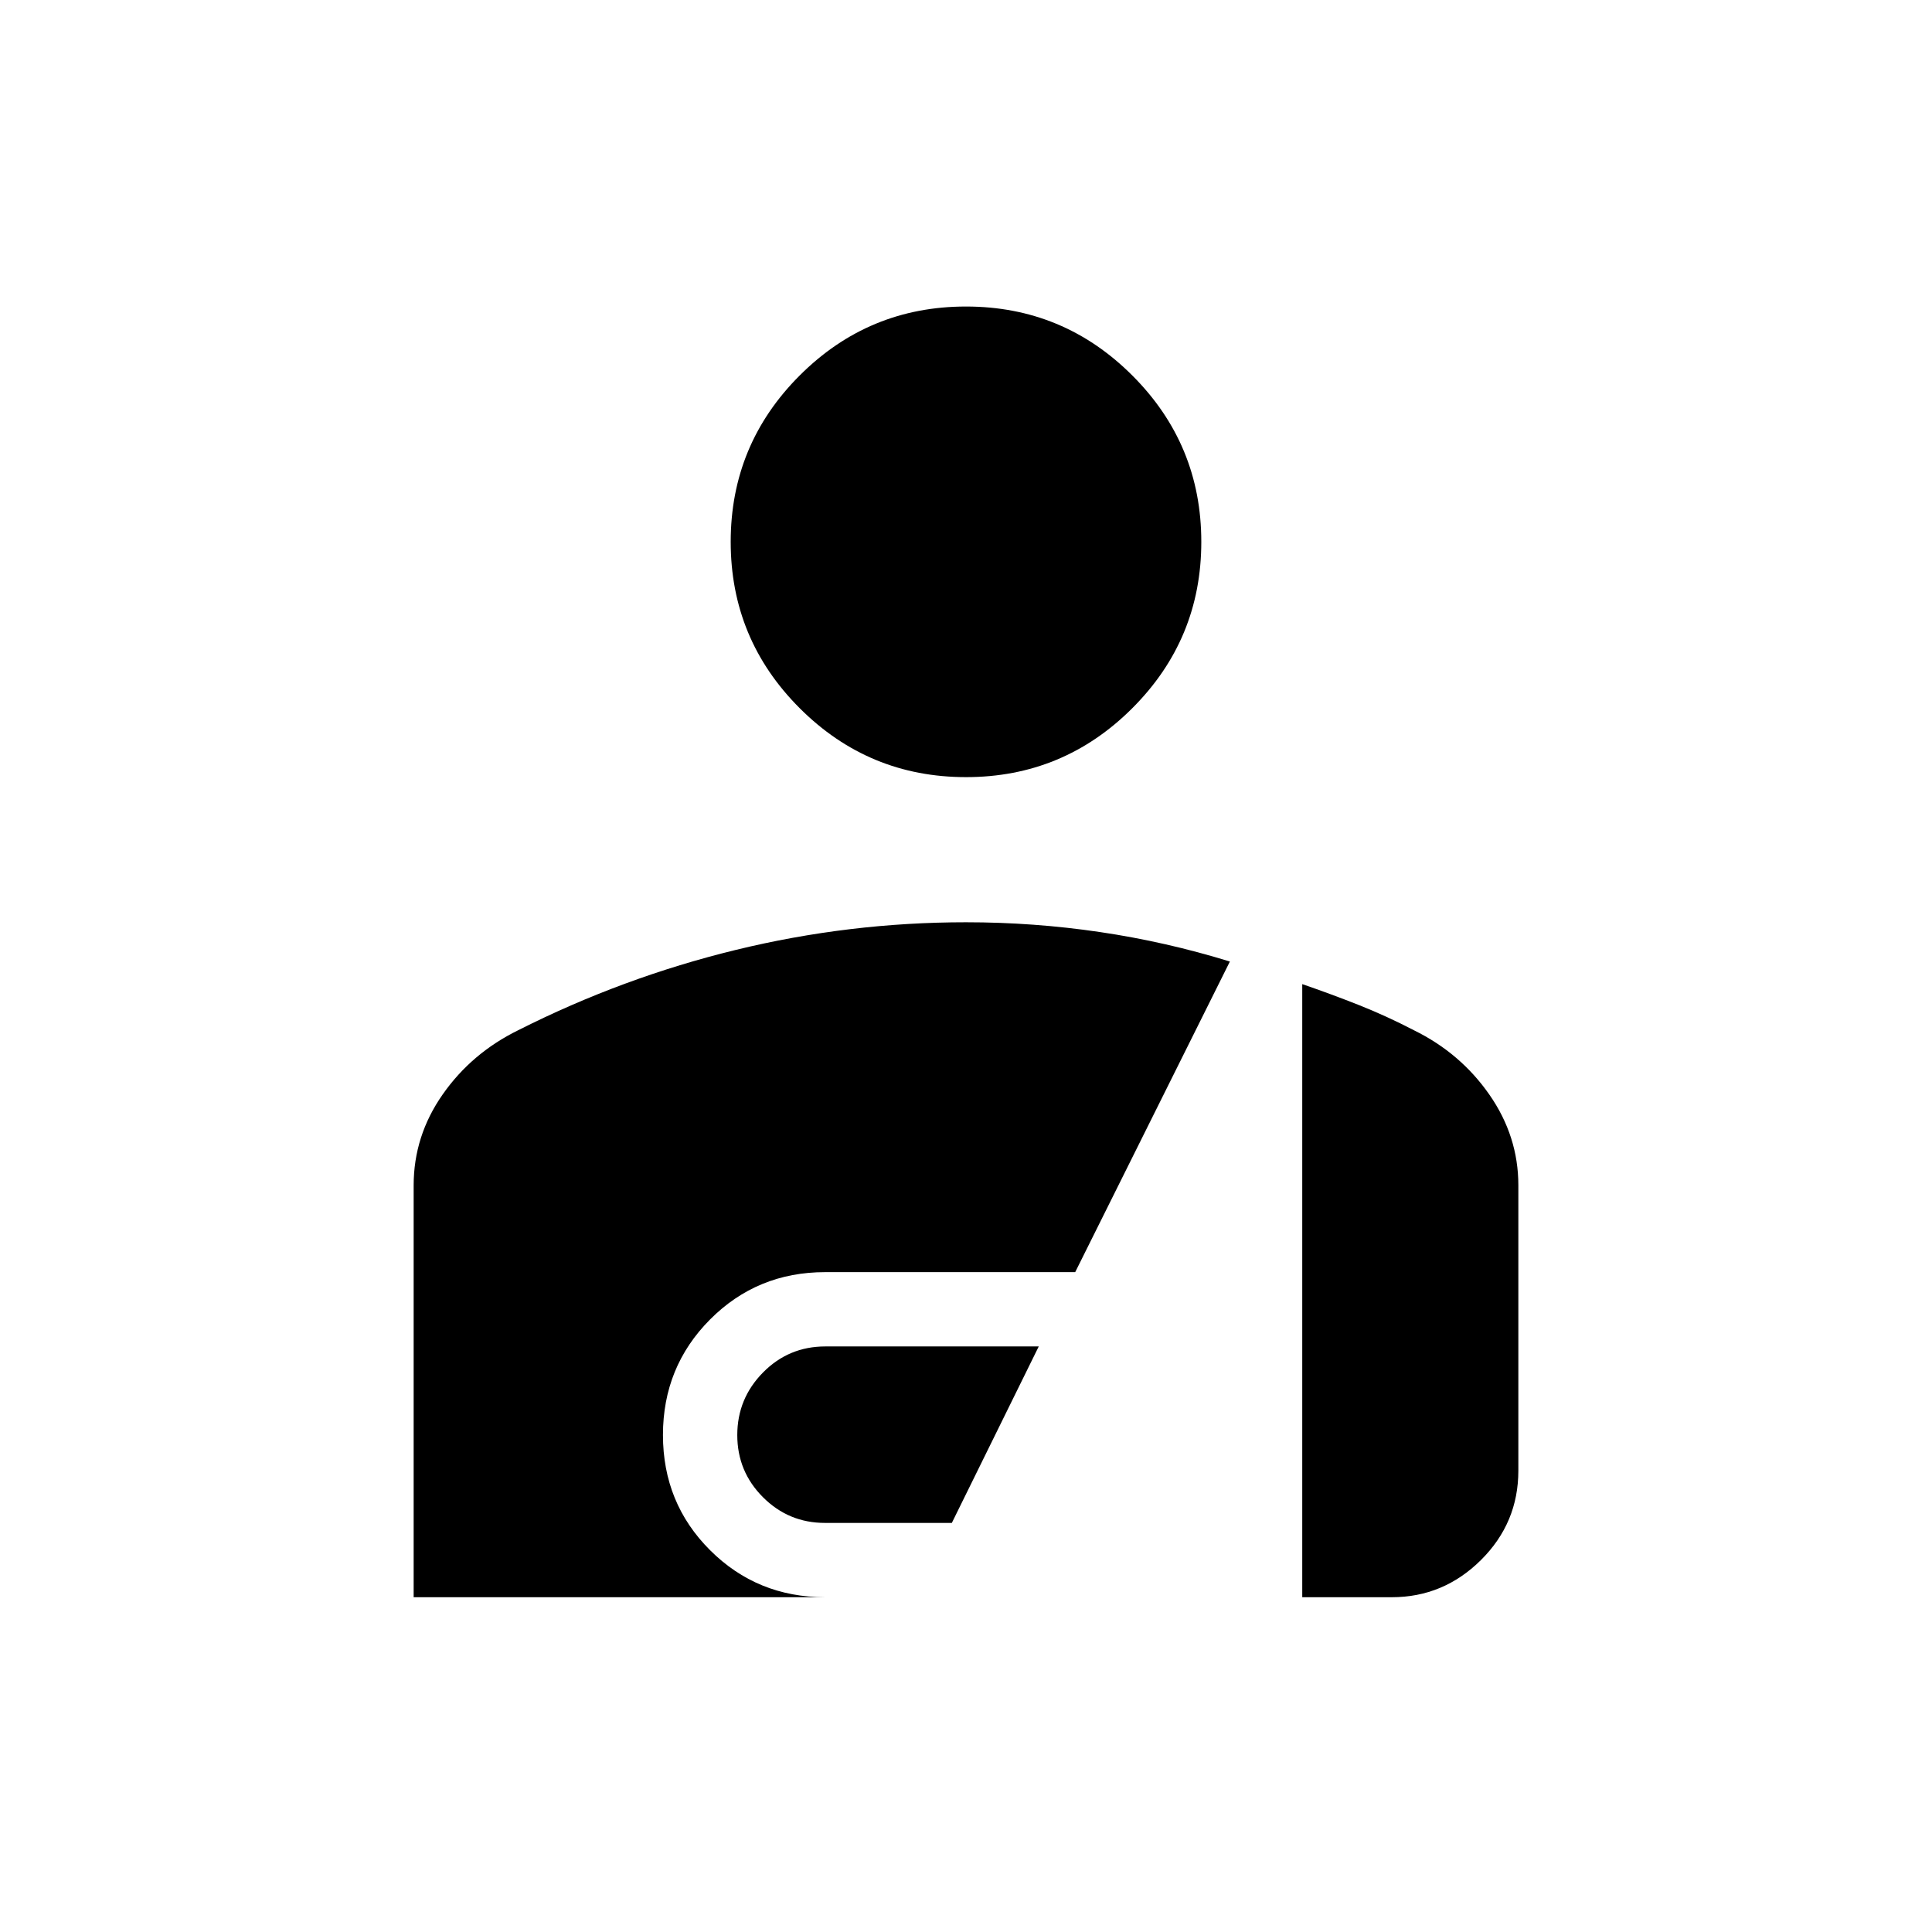 <svg xmlns="http://www.w3.org/2000/svg" height="24" viewBox="0 -960 960 960" width="24"><path d="M480-573.85q-48.38 0-82.65-34.27-34.27-34.26-34.27-82.65 0-48.38 34.27-82.65T480-807.69q48.38 0 82.65 34.27t34.27 82.65q0 48.39-34.27 82.65-34.27 34.27-82.65 34.27Zm-70.08 370.58q-18.04 0-30.8-12.77-12.77-12.77-12.77-30.88 0-18.12 12.77-31.08 12.76-12.96 30.98-12.96h106.05l-43.19 87.69h-63.04Zm-204.38 36.92v-204.63q0-24.57 14.4-45.17 14.4-20.59 37.62-31.97 51.9-26.2 108.16-39.9 56.27-13.71 114.28-13.71 33.69 0 66.5 4.85 32.81 4.84 64.62 14.66l-76.86 154.34H410q-33.74 0-57.16 23.51-23.42 23.52-23.42 57.41 0 33.88 23.42 57.25 23.42 23.36 57.16 23.36H205.54Zm441.54 0V-471q14.5 5 28.19 10.42 13.69 5.43 27.33 12.52 23.14 11.37 37.5 32.03 14.36 20.65 14.36 44.99v141.81q0 25.97-18.61 44.43-18.62 18.45-44.27 18.45h-44.5Z"/></svg>